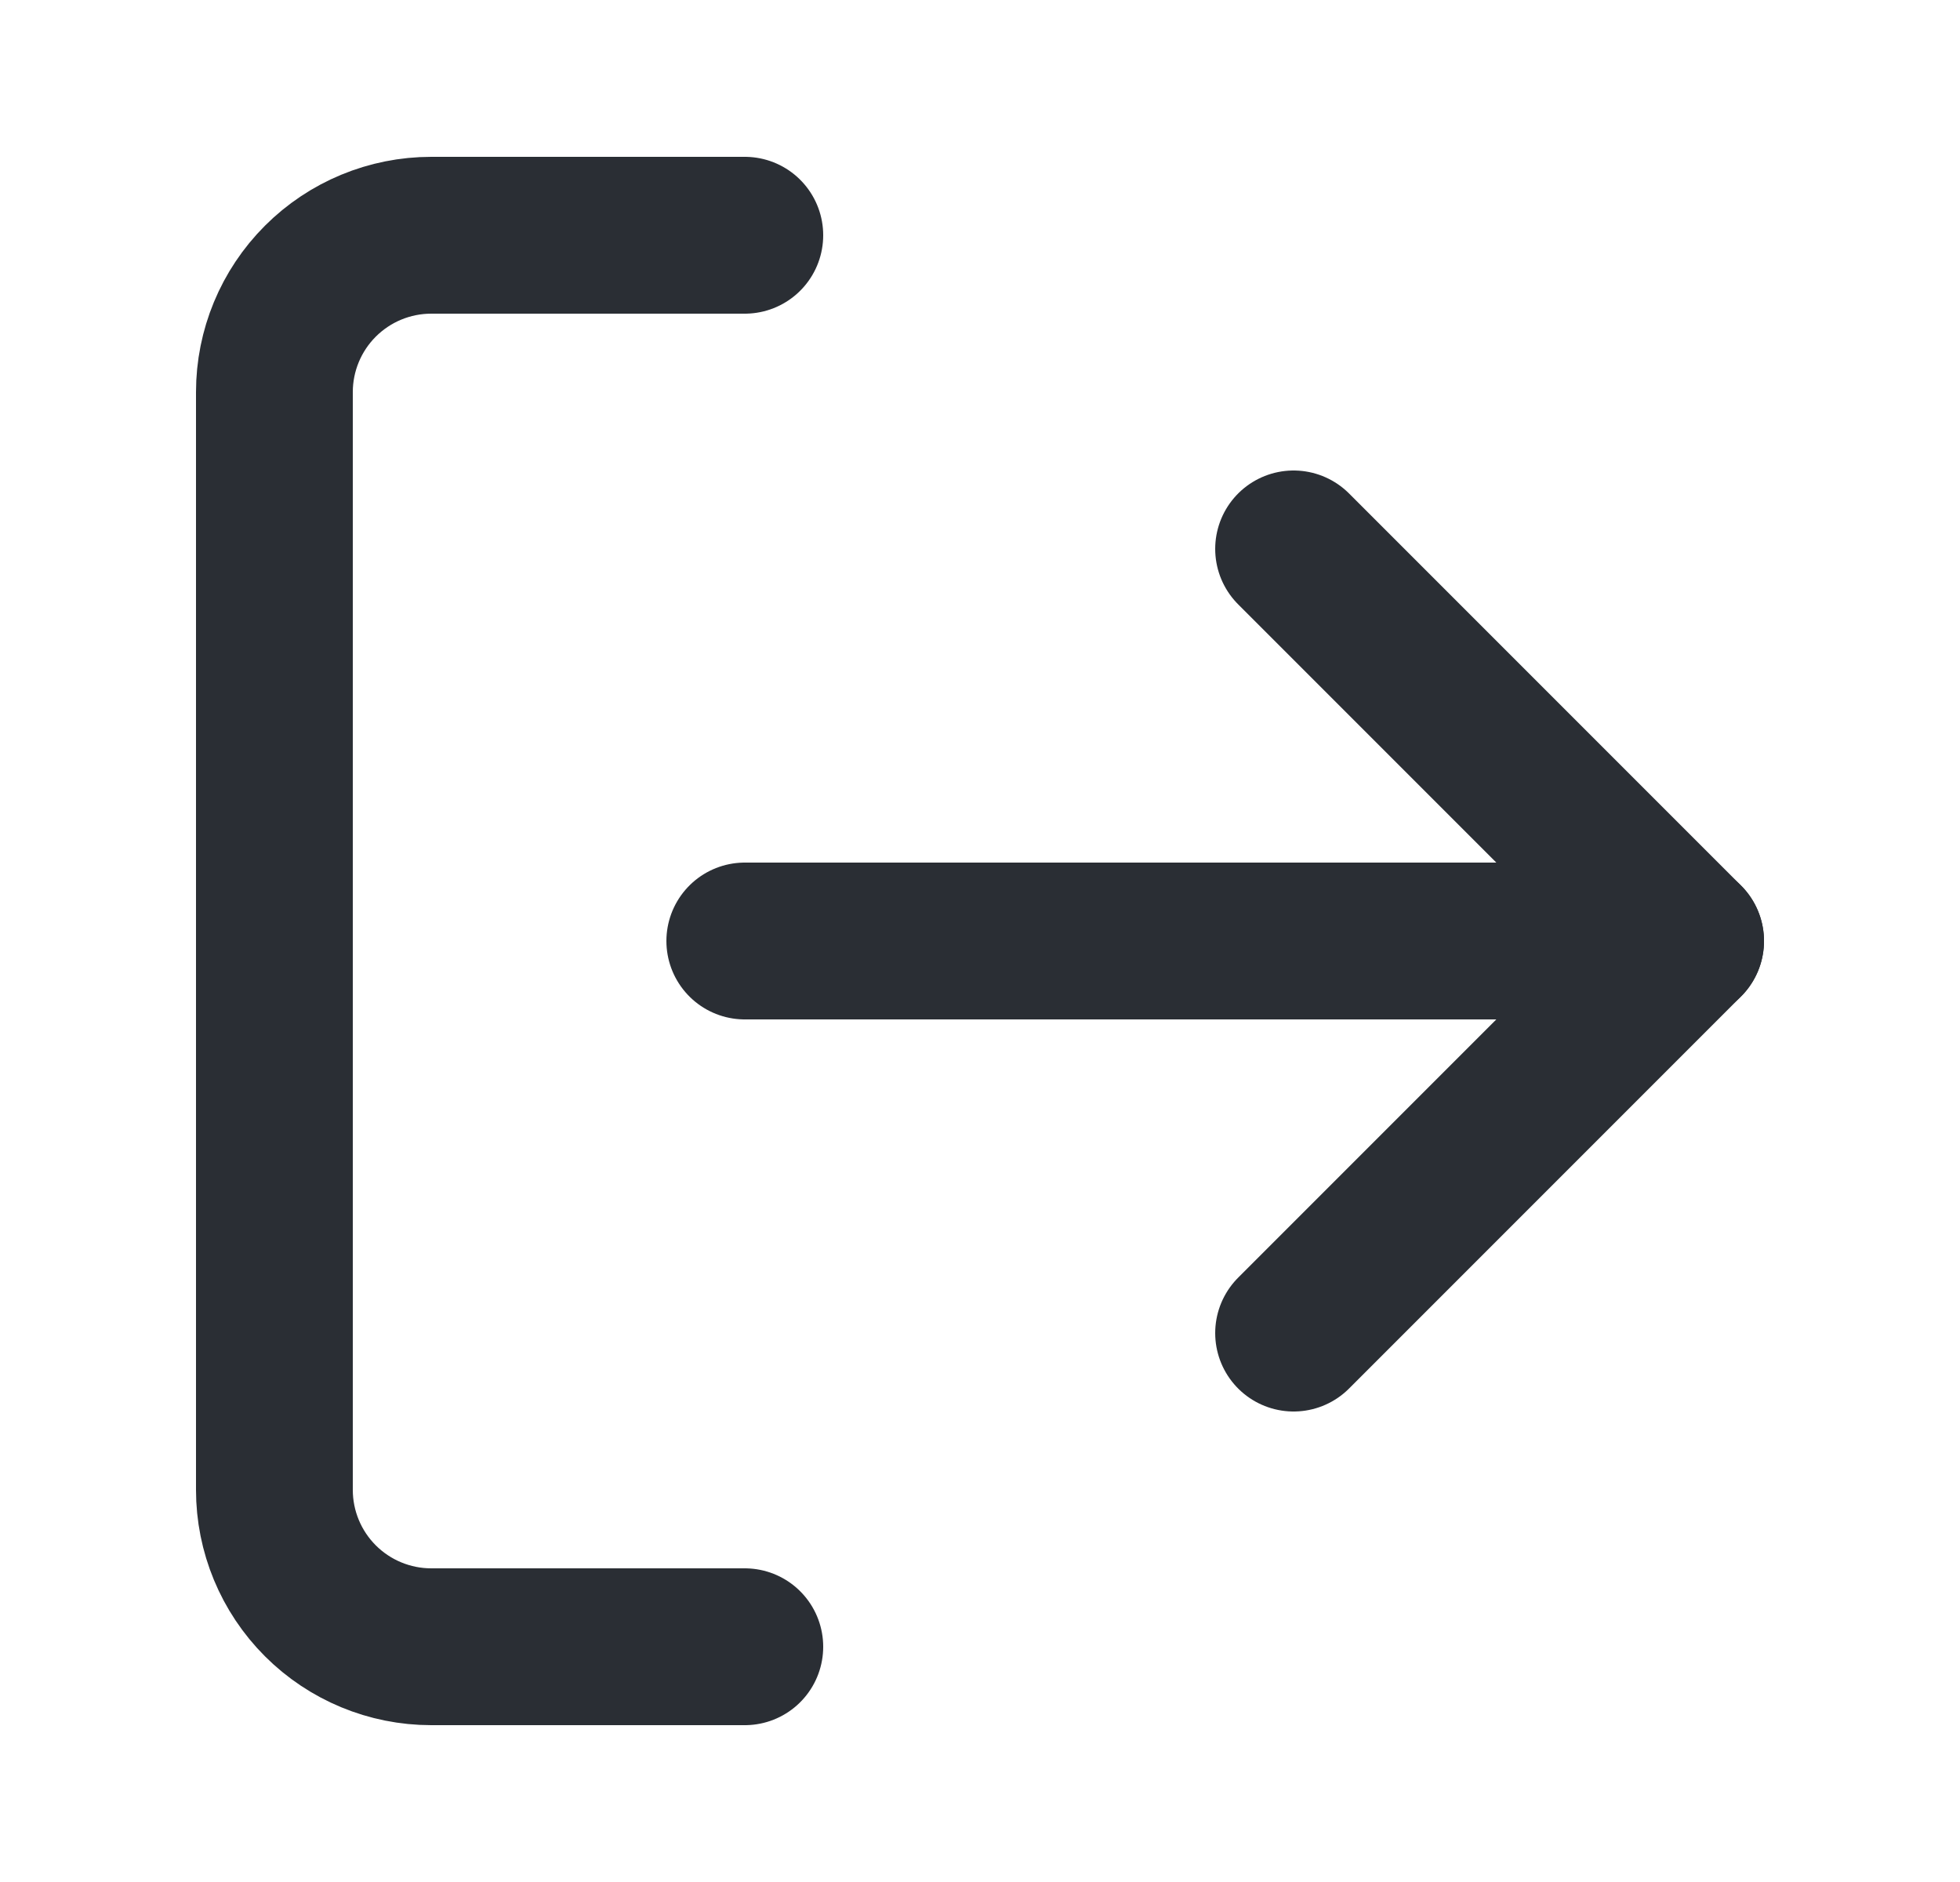 <svg width="25" height="24" viewBox="0 0 25 24" fill="none" xmlns="http://www.w3.org/2000/svg">
<path d="M9.5 21H5.5C4.97 21 4.461 20.789 4.086 20.414C3.711 20.039 3.5 19.53 3.5 19V5C3.5 4.47 3.711 3.961 4.086 3.586C4.461 3.211 4.97 3 5.5 3H9.5" stroke="#2A2E34" stroke-width="2" stroke-linecap="round" stroke-linejoin="round"/>
<path d="M16.5 17L21.5 12L16.5 7" stroke="#2A2E34" stroke-width="2" stroke-linecap="round" stroke-linejoin="round"/>
<path d="M21.5 12H9.5" stroke="#2A2E34" stroke-width="2" stroke-linecap="round" stroke-linejoin="round"/>
</svg>
